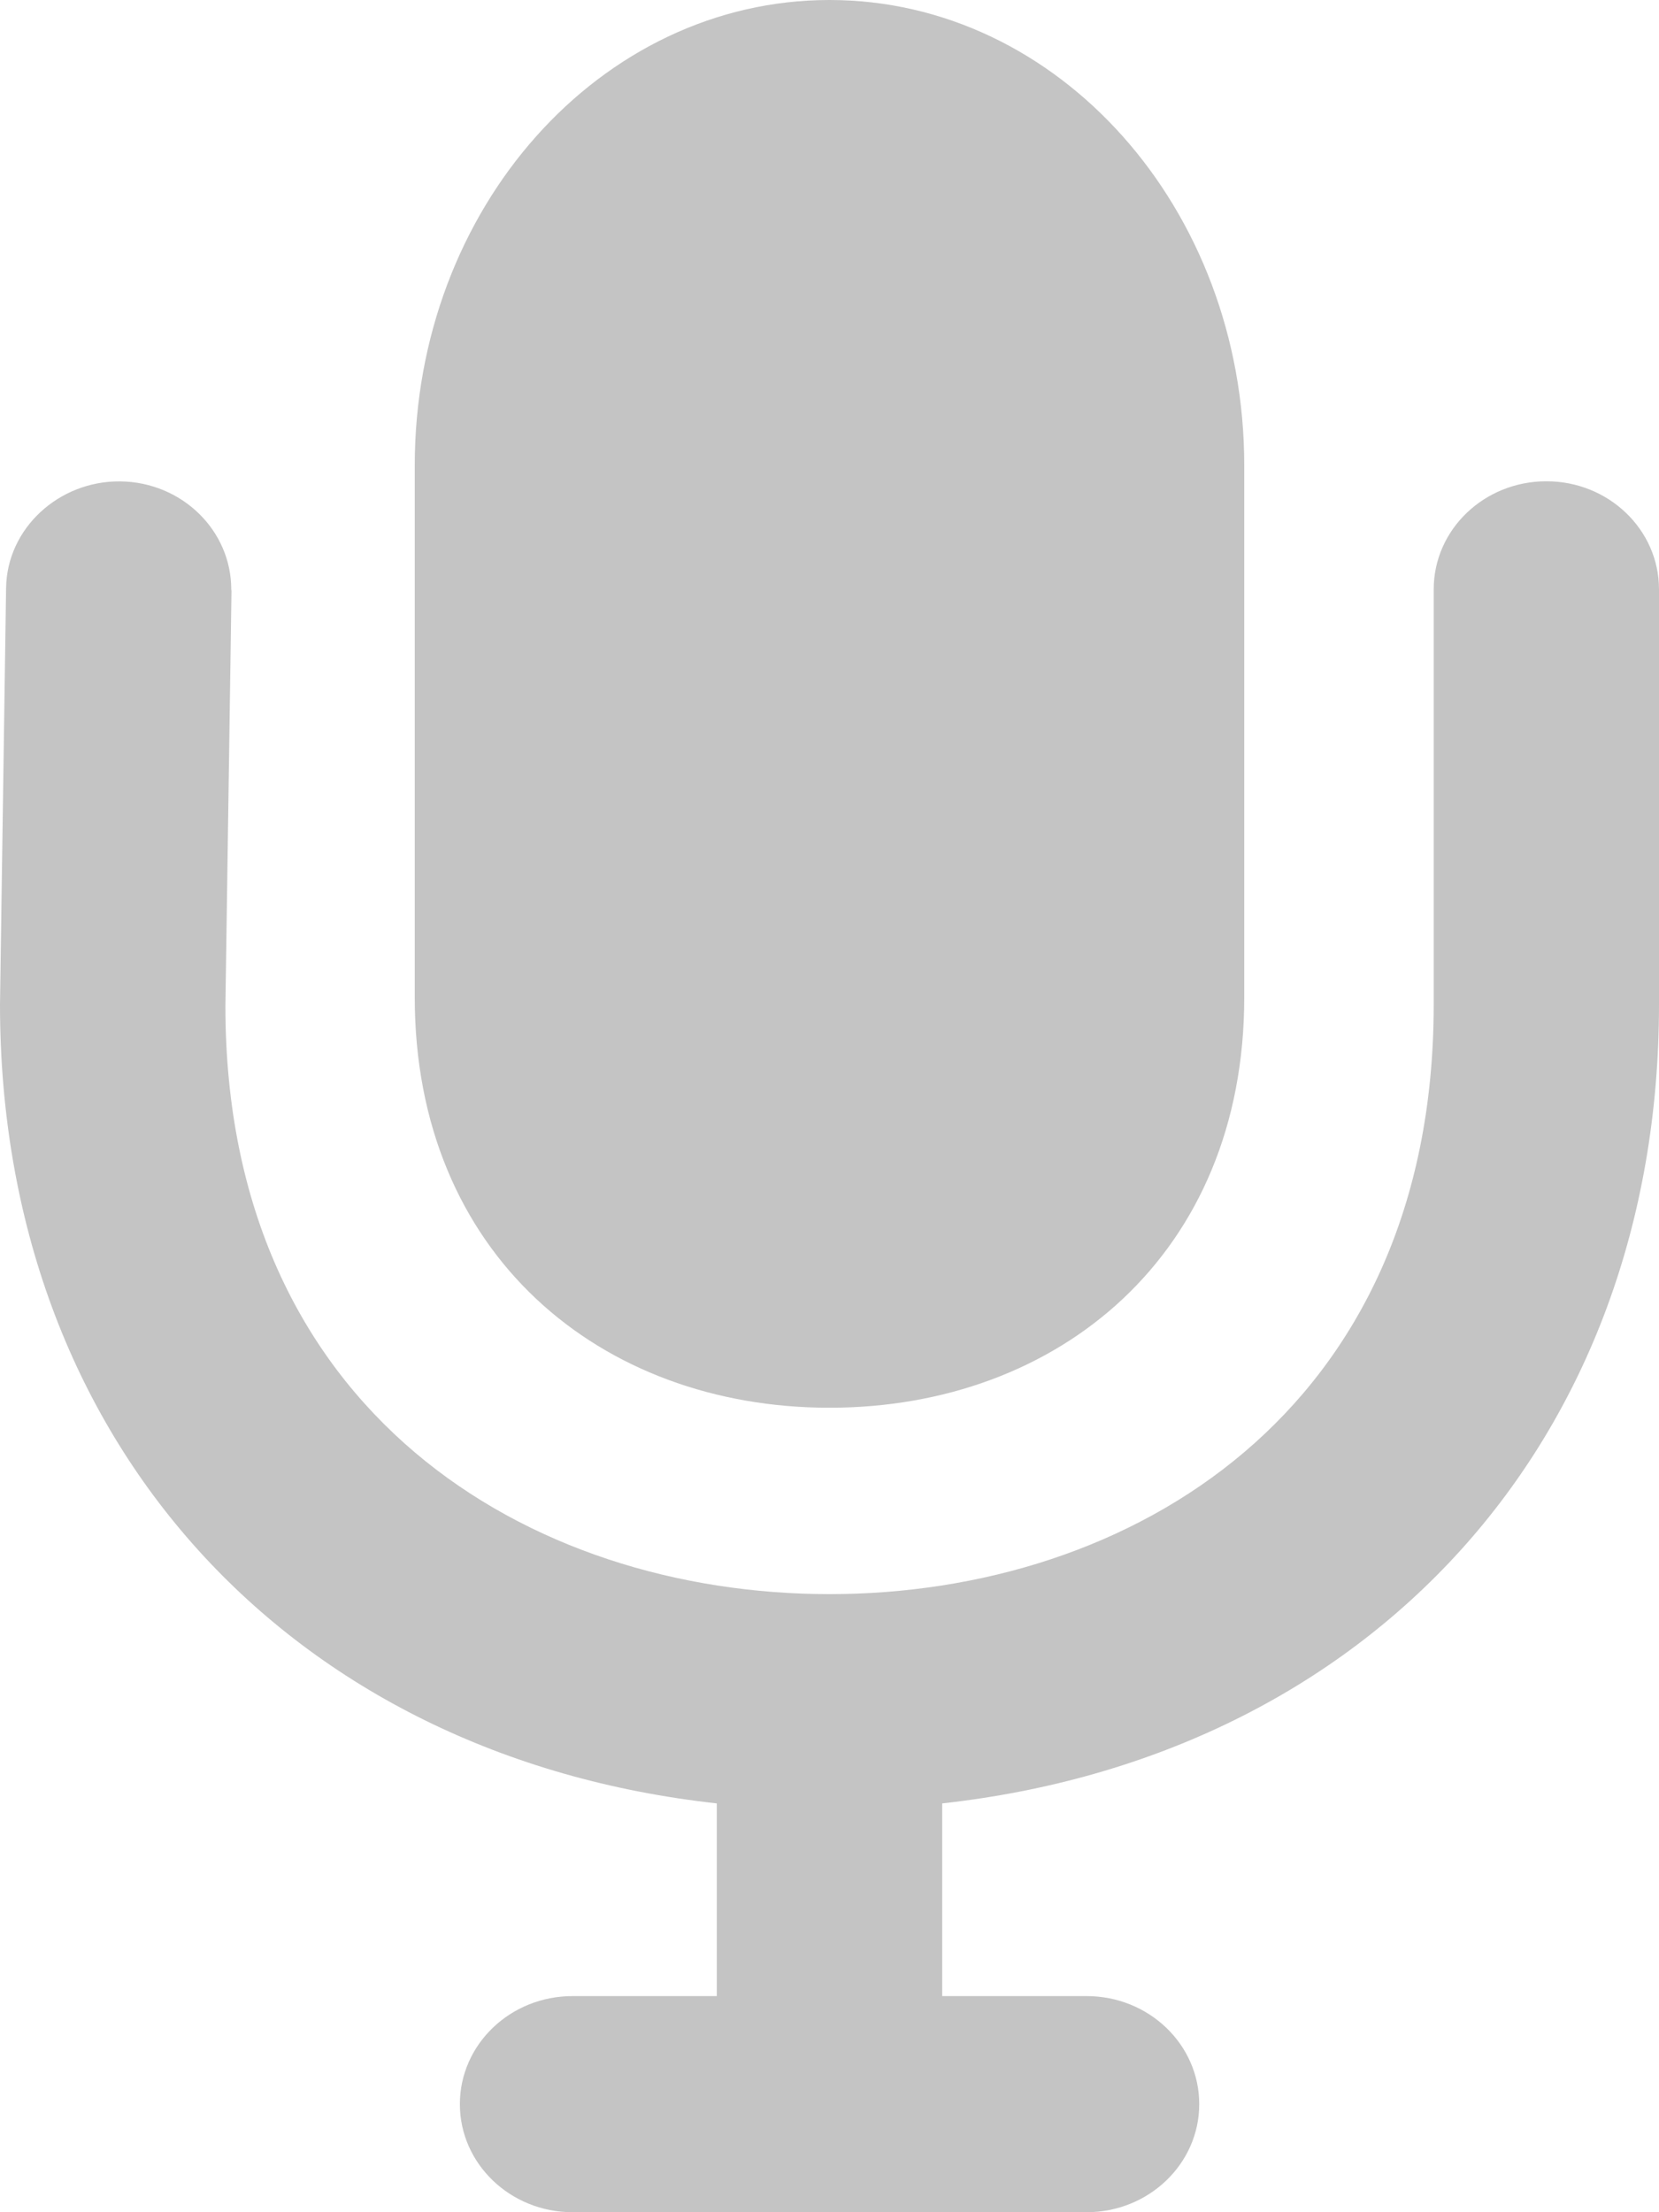 <svg width="15" height="20" viewBox="0 0 15 20" fill="none" xmlns="http://www.w3.org/2000/svg">
<path d="M13.982 4.351C13.419 4.351 12.963 4.788 12.963 5.328V9.082C12.963 12.764 10.219 14.412 7.5 14.412C4.781 14.412 2.038 12.764 2.038 9.096L2.093 5.342C2.093 5.338 2.091 5.333 2.091 5.329C2.091 4.796 1.646 4.359 1.088 4.352C0.534 4.346 0.063 4.775 0.055 5.315L0 9.082C0 13.031 2.619 15.878 6.481 16.304V18.046H5.177C4.614 18.046 4.158 18.483 4.158 19.023C4.158 19.562 4.614 20 5.177 20H9.824C10.387 20 10.843 19.562 10.843 19.023C10.843 18.483 10.387 18.046 9.824 18.046H8.519V16.304C12.381 15.877 15 13.031 15 9.081V5.328C15 4.788 14.544 4.351 13.982 4.351Z" fill="#C4C4C4"/>
<path d="M7.5 12.727C9.571 12.727 11.25 11.34 11.25 9.016V4.208C11.25 1.884 9.571 0 7.5 0C5.428 0 3.75 1.884 3.75 4.208V9.016C3.75 11.34 5.429 12.727 7.5 12.727Z" fill="#C4C4C4"/>
</svg>
